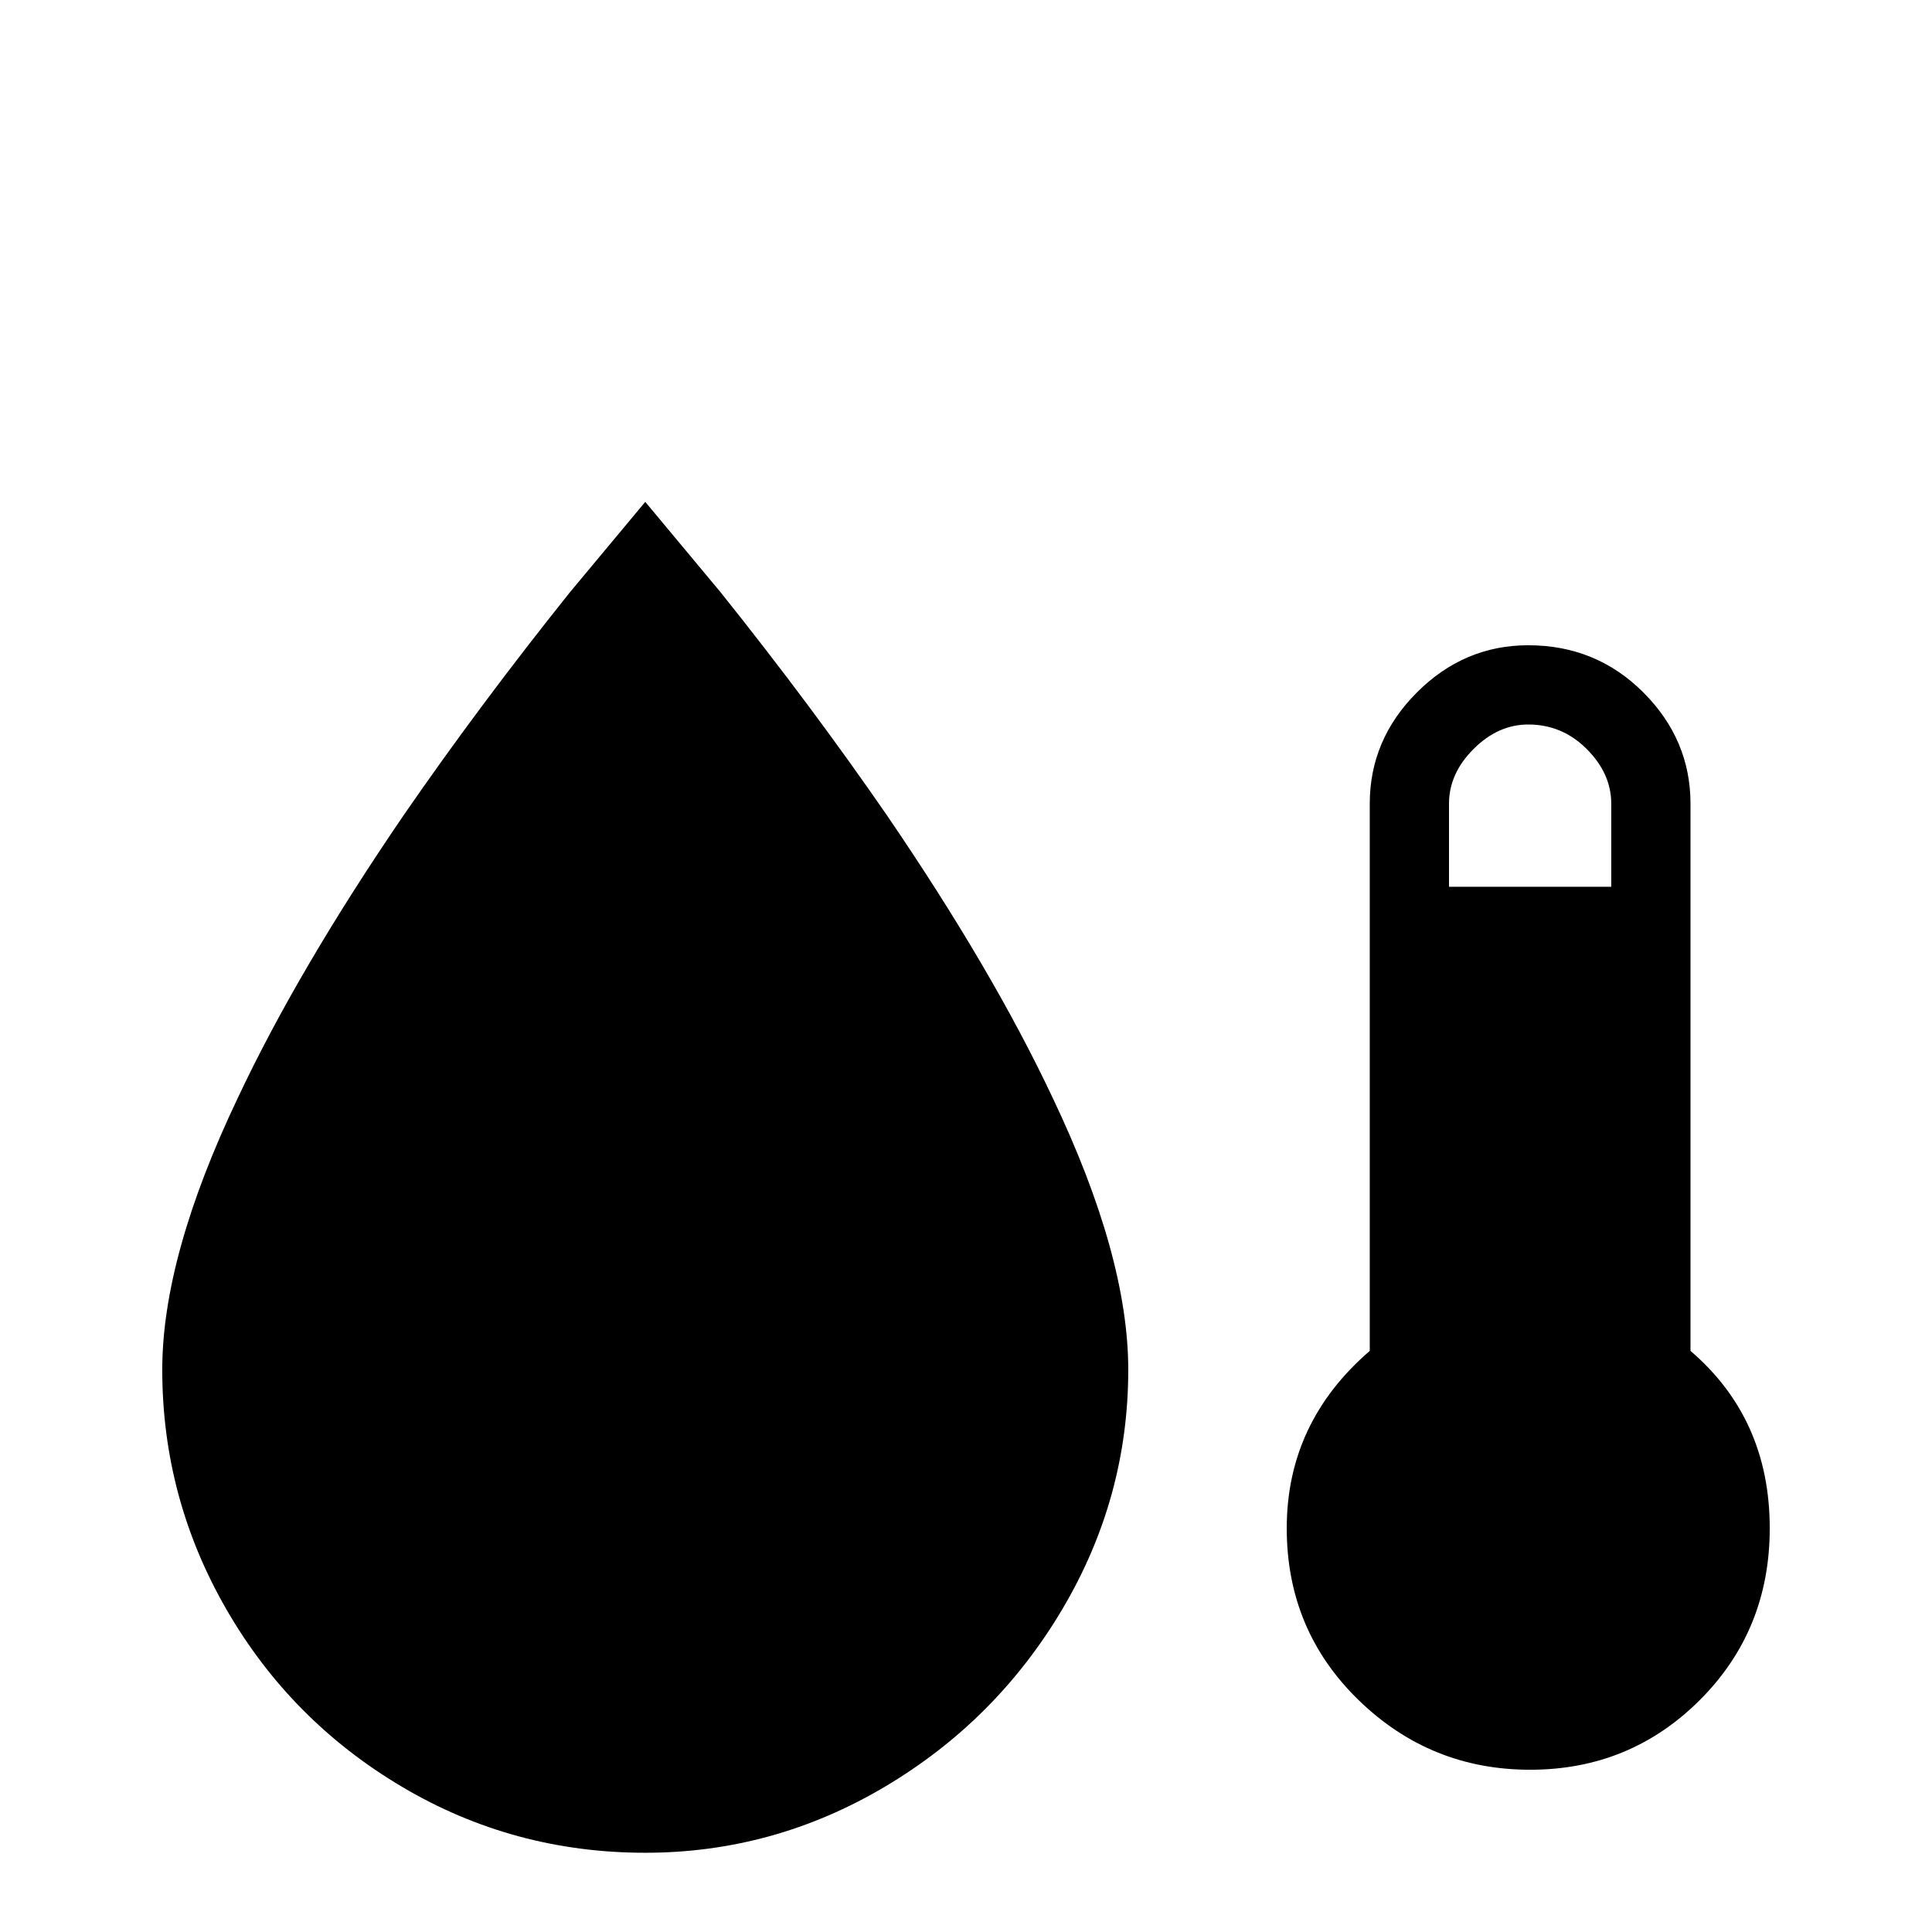 <svg xmlns="http://www.w3.org/2000/svg" viewBox="0 -512 512 512">
	<path fill="#000000" d="M405 -341Q388 -341 375.5 -328.5Q363 -316 363 -299V-154Q341 -135 341 -107Q341 -80 360 -61.5Q379 -43 405.5 -43Q432 -43 450.5 -61.5Q469 -80 469 -107Q469 -136 448 -154V-299Q448 -316 435.5 -328.5Q423 -341 405 -341ZM405 -320Q414 -320 420.5 -313.5Q427 -307 427 -299V-277H384V-299Q384 -307 390.5 -313.5Q397 -320 405 -320ZM171 -21Q136 -21 106.5 -38.5Q77 -56 60 -85.5Q43 -115 43 -149Q43 -179 63 -221Q79 -255 107 -296Q127 -325 151 -355L171 -379L191 -355Q215 -325 235 -296Q263 -255 279 -221Q299 -179 299 -149Q299 -115 281.5 -85.5Q264 -56 234.5 -38.5Q205 -21 171 -21Z"/>
</svg>